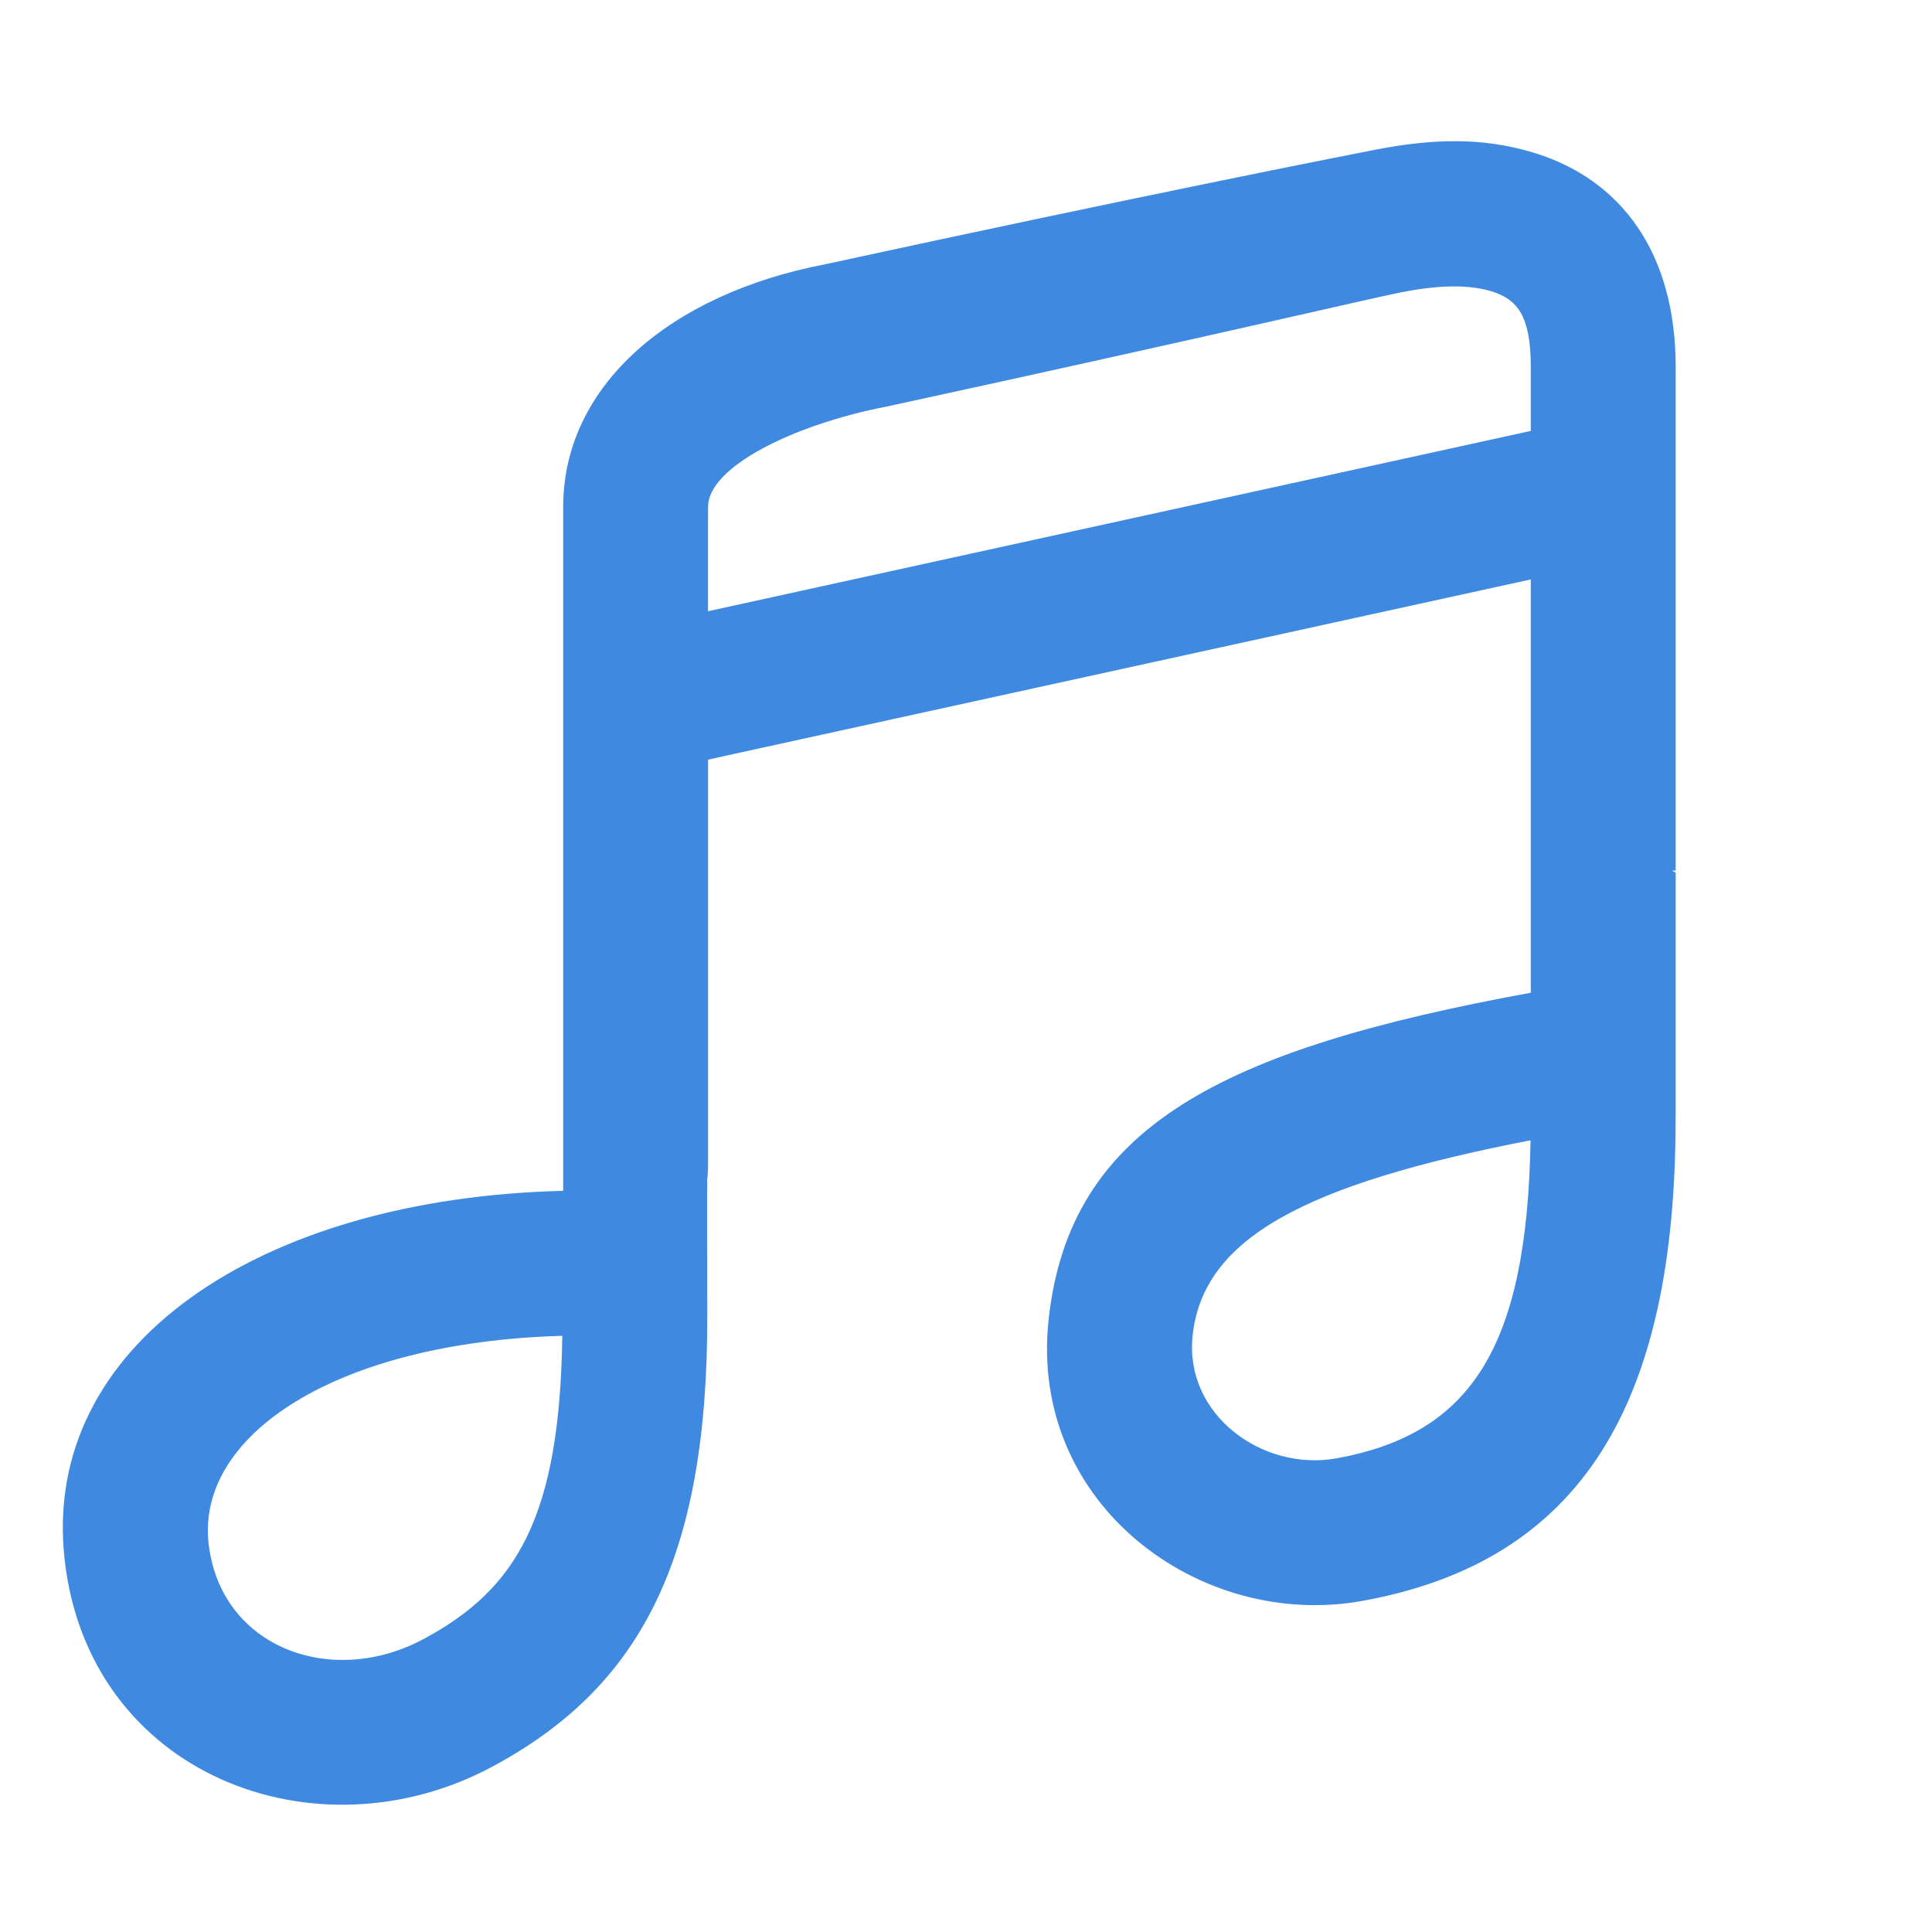 <svg width="24" height="24" viewBox="0 0 24 24" fill="none" xmlns="http://www.w3.org/2000/svg">
<path d="M8.785 14.649C8.784 14.724 8.783 15.216 8.786 16.323C8.796 19.401 7.931 20.972 6.114 21.947C3.929 23.119 1.098 22.053 0.802 19.366C0.509 16.711 3.218 14.885 6.996 14.793L6.996 10.815L6.996 7.881L6.996 6.36C6.996 6.338 6.996 6.312 6.996 6.282C7.005 4.79 8.323 3.654 10.245 3.284C14.26 2.413 16.664 1.942 17.053 1.866C17.758 1.727 18.387 1.696 19.046 1.895C20.146 2.227 20.816 3.149 20.816 4.559V10.815L20.77 10.815L20.816 10.84V13.821C20.816 13.839 20.816 13.849 20.816 13.857L20.815 13.9C20.815 17.443 19.645 19.394 16.923 19.887C14.914 20.251 12.784 18.694 13.025 16.406C13.279 13.994 15.172 13.036 19.016 12.332V7.198L8.997 9.392C8.977 9.397 8.88 9.418 8.796 9.437L8.796 14.282C8.796 14.514 8.796 14.578 8.785 14.649ZM6.985 16.594C4.16 16.674 2.444 17.834 2.591 19.169C2.733 20.46 4.111 20.979 5.263 20.36C6.427 19.736 6.954 18.834 6.985 16.594ZM19.013 14.165C16.195 14.712 14.942 15.386 14.815 16.594C14.712 17.573 15.682 18.282 16.602 18.116C18.275 17.813 18.97 16.736 19.013 14.165ZM17.401 3.632C17.03 3.705 15.033 4.178 11.026 5.048C9.836 5.277 8.799 5.808 8.796 6.292L8.795 6.46L8.795 6.521L8.795 7.593L19.016 5.353V4.559C19.016 3.936 18.858 3.719 18.525 3.618C18.223 3.527 17.838 3.546 17.401 3.632Z" fill="#3F8AE0"/>
</svg>
